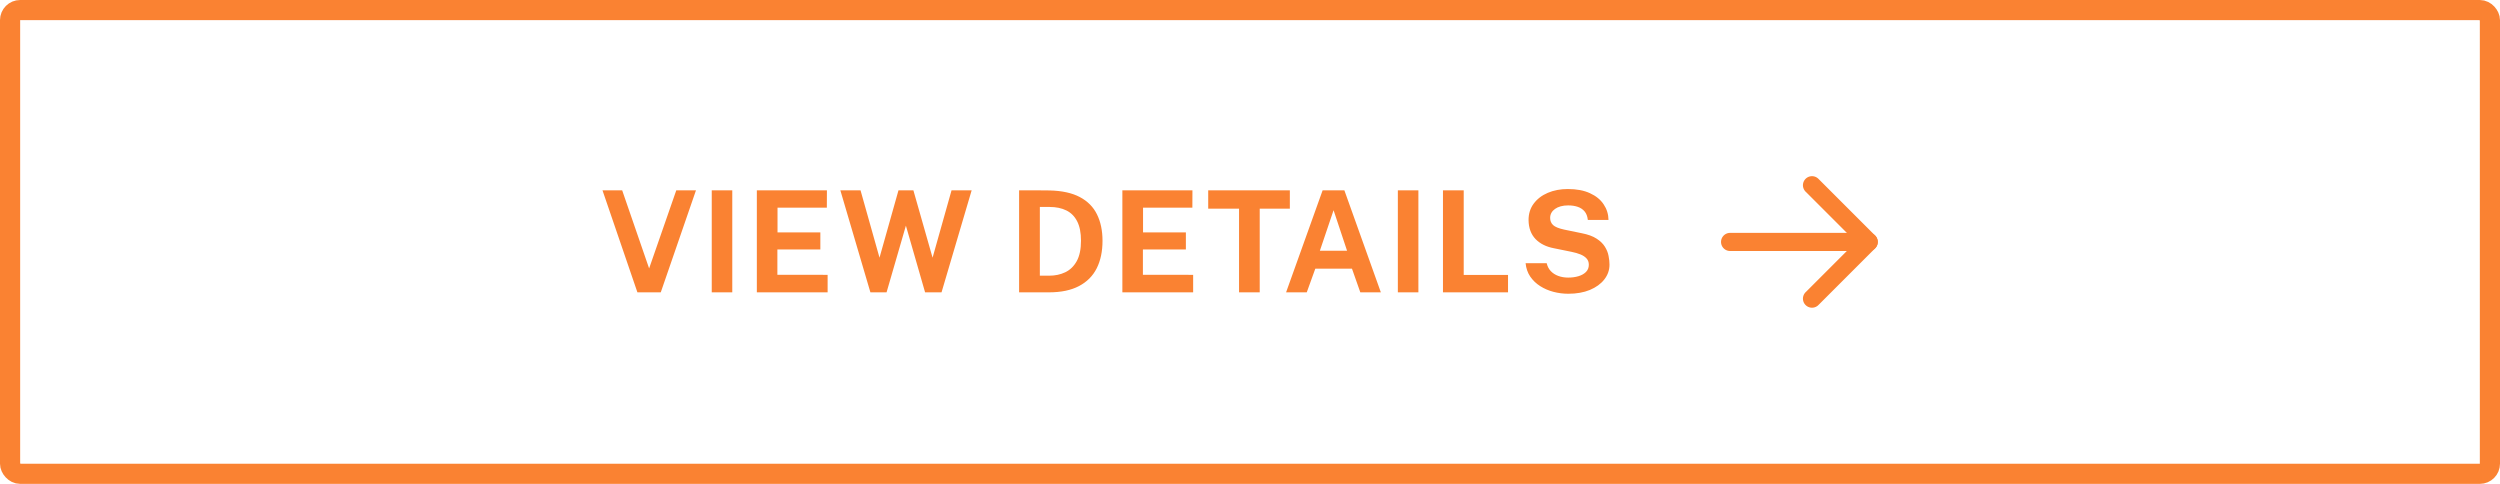 <svg width="248" height="48" viewBox="0 0 248 48" fill="none" xmlns="http://www.w3.org/2000/svg">
<rect x="1" y="1" width="246" height="46" rx="1" stroke="#FA8232" stroke-width="2"/>
<path d="M69.041 18.878L65.548 29H63.231L59.766 18.878H61.719L64.393 26.627L67.088 18.878H69.041ZM70.605 18.878H72.642V29H70.605V18.878ZM75.079 29V18.878H82.03L82.023 20.6H77.13V23.057H81.379V24.744H77.116V27.257L82.1 27.264V29H75.079ZM96.389 18.878L93.4 29H91.769L89.865 22.385L87.947 29H86.344L83.362 18.878H85.364L87.247 25.563L89.13 18.878H90.607L92.511 25.563L94.394 18.878H96.389ZM101.095 18.878C101.146 18.878 101.289 18.878 101.522 18.878C101.76 18.878 102.038 18.878 102.355 18.878C102.677 18.878 102.997 18.88 103.314 18.885C103.636 18.885 103.904 18.887 104.119 18.892C105.346 18.92 106.347 19.139 107.122 19.55C107.897 19.961 108.464 20.535 108.823 21.272C109.187 22.009 109.369 22.882 109.369 23.89C109.369 24.94 109.178 25.848 108.795 26.613C108.412 27.374 107.827 27.962 107.038 28.377C106.254 28.792 105.258 29 104.049 29H101.095V18.878ZM103.153 20.53V27.348H104.091C104.67 27.348 105.195 27.236 105.666 27.012C106.142 26.788 106.522 26.422 106.807 25.913C107.092 25.404 107.234 24.725 107.234 23.876C107.234 23.087 107.108 22.448 106.856 21.958C106.604 21.463 106.245 21.102 105.778 20.873C105.311 20.644 104.758 20.53 104.119 20.53H103.153ZM111.339 29V18.878H118.29L118.283 20.6H113.39V23.057H117.639V24.744H113.376V27.257L118.36 27.264V29H111.339ZM119.854 20.698V18.878H127.953V20.698H124.964V29H122.913V20.698H119.854ZM127.579 29L131.205 18.878H133.361L136.98 29H134.943L134.117 26.655H130.477L129.63 29H127.579ZM130.932 24.87H133.627L132.29 20.852L130.932 24.87ZM138.667 18.878H140.704V29H138.667V18.878ZM143.142 18.878H145.2V27.271H149.596V29H143.142V18.878ZM155.574 29.14C155.075 29.14 154.585 29.077 154.104 28.951C153.623 28.825 153.185 28.636 152.788 28.384C152.391 28.132 152.062 27.817 151.801 27.439C151.544 27.061 151.39 26.618 151.339 26.109H153.432C153.502 26.417 153.635 26.676 153.831 26.886C154.027 27.096 154.274 27.257 154.573 27.369C154.872 27.481 155.203 27.537 155.567 27.537C155.94 27.537 156.281 27.49 156.589 27.397C156.897 27.304 157.144 27.164 157.331 26.977C157.518 26.786 157.611 26.548 157.611 26.263C157.611 26.006 157.534 25.796 157.38 25.633C157.231 25.47 157.028 25.337 156.771 25.234C156.514 25.131 156.223 25.047 155.896 24.982L154.146 24.625C153.381 24.48 152.774 24.177 152.326 23.715C151.878 23.248 151.647 22.628 151.633 21.853C151.628 21.218 151.796 20.67 152.137 20.208C152.482 19.741 152.949 19.382 153.537 19.13C154.13 18.878 154.792 18.752 155.525 18.752C156.398 18.752 157.13 18.89 157.723 19.165C158.32 19.436 158.773 19.804 159.081 20.271C159.394 20.733 159.555 21.249 159.564 21.818H157.513C157.476 21.463 157.368 21.181 157.191 20.971C157.014 20.761 156.785 20.609 156.505 20.516C156.23 20.423 155.915 20.376 155.56 20.376C155.289 20.376 155.042 20.406 154.818 20.467C154.599 20.528 154.412 20.614 154.258 20.726C154.104 20.833 153.985 20.962 153.901 21.111C153.817 21.26 153.775 21.428 153.775 21.615C153.775 21.909 153.873 22.147 154.069 22.329C154.265 22.511 154.631 22.66 155.168 22.777L156.904 23.134C157.525 23.255 158.017 23.435 158.381 23.673C158.75 23.911 159.025 24.179 159.207 24.478C159.394 24.777 159.515 25.082 159.571 25.395C159.632 25.703 159.662 25.988 159.662 26.249C159.662 26.795 159.489 27.287 159.144 27.726C158.803 28.16 158.327 28.505 157.716 28.762C157.105 29.014 156.391 29.14 155.574 29.14Z" fill="#FA8232"/>
<path d="M171.625 24H185.375" stroke="#FA8232" stroke-width="1.8" stroke-linecap="round" stroke-linejoin="round"/>
<path d="M179.75 18.375L185.375 24L179.75 29.625" stroke="#FA8232" stroke-width="1.8" stroke-linecap="round" stroke-linejoin="round"/>
</svg>
